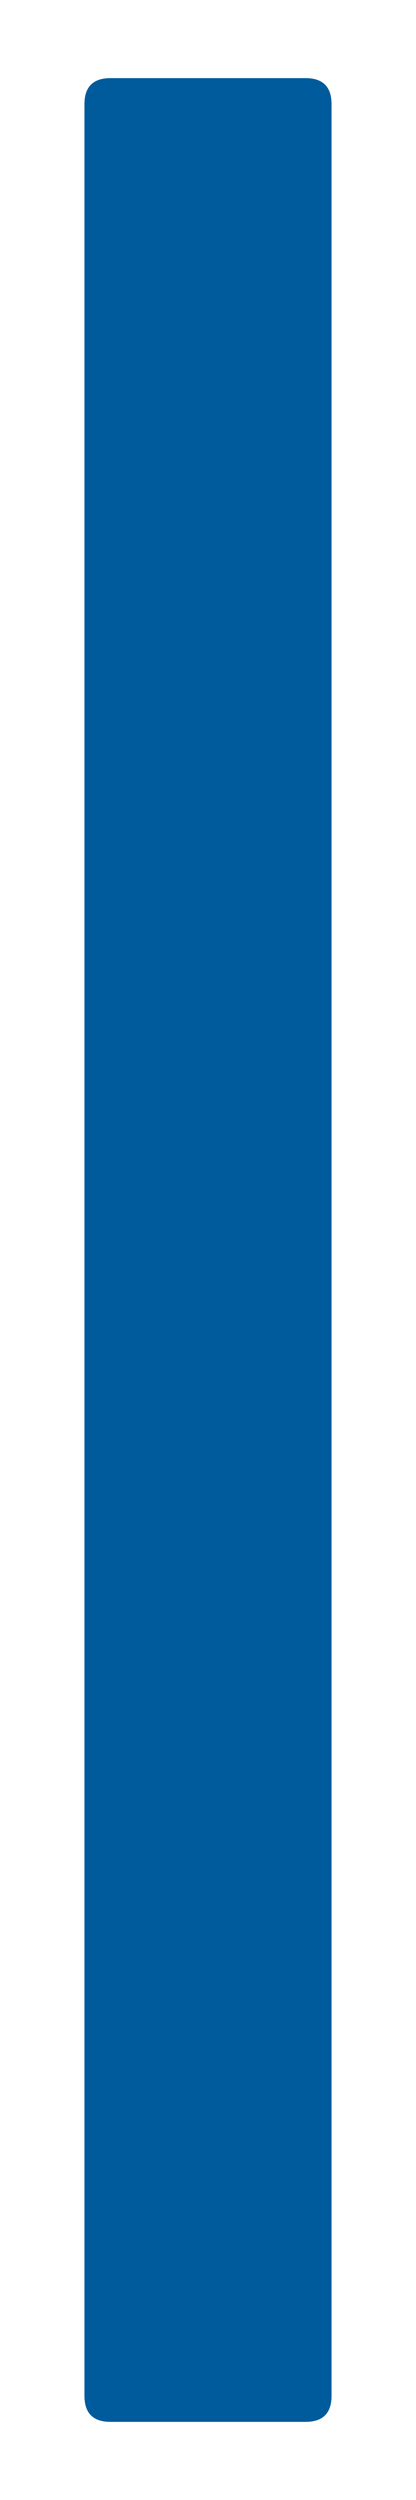 <svg width="4" height="24" viewBox="0 0 4 24" fill="none" xmlns="http://www.w3.org/2000/svg">
<path d="M1.062 0.75H2.938C3.104 0.75 3.188 0.833 3.188 1V23C3.188 23.167 3.104 23.25 2.938 23.25H1.062C0.896 23.25 0.812 23.167 0.812 23V1C0.812 0.833 0.896 0.75 1.062 0.75Z" fill="#005B9C"/>
</svg>
